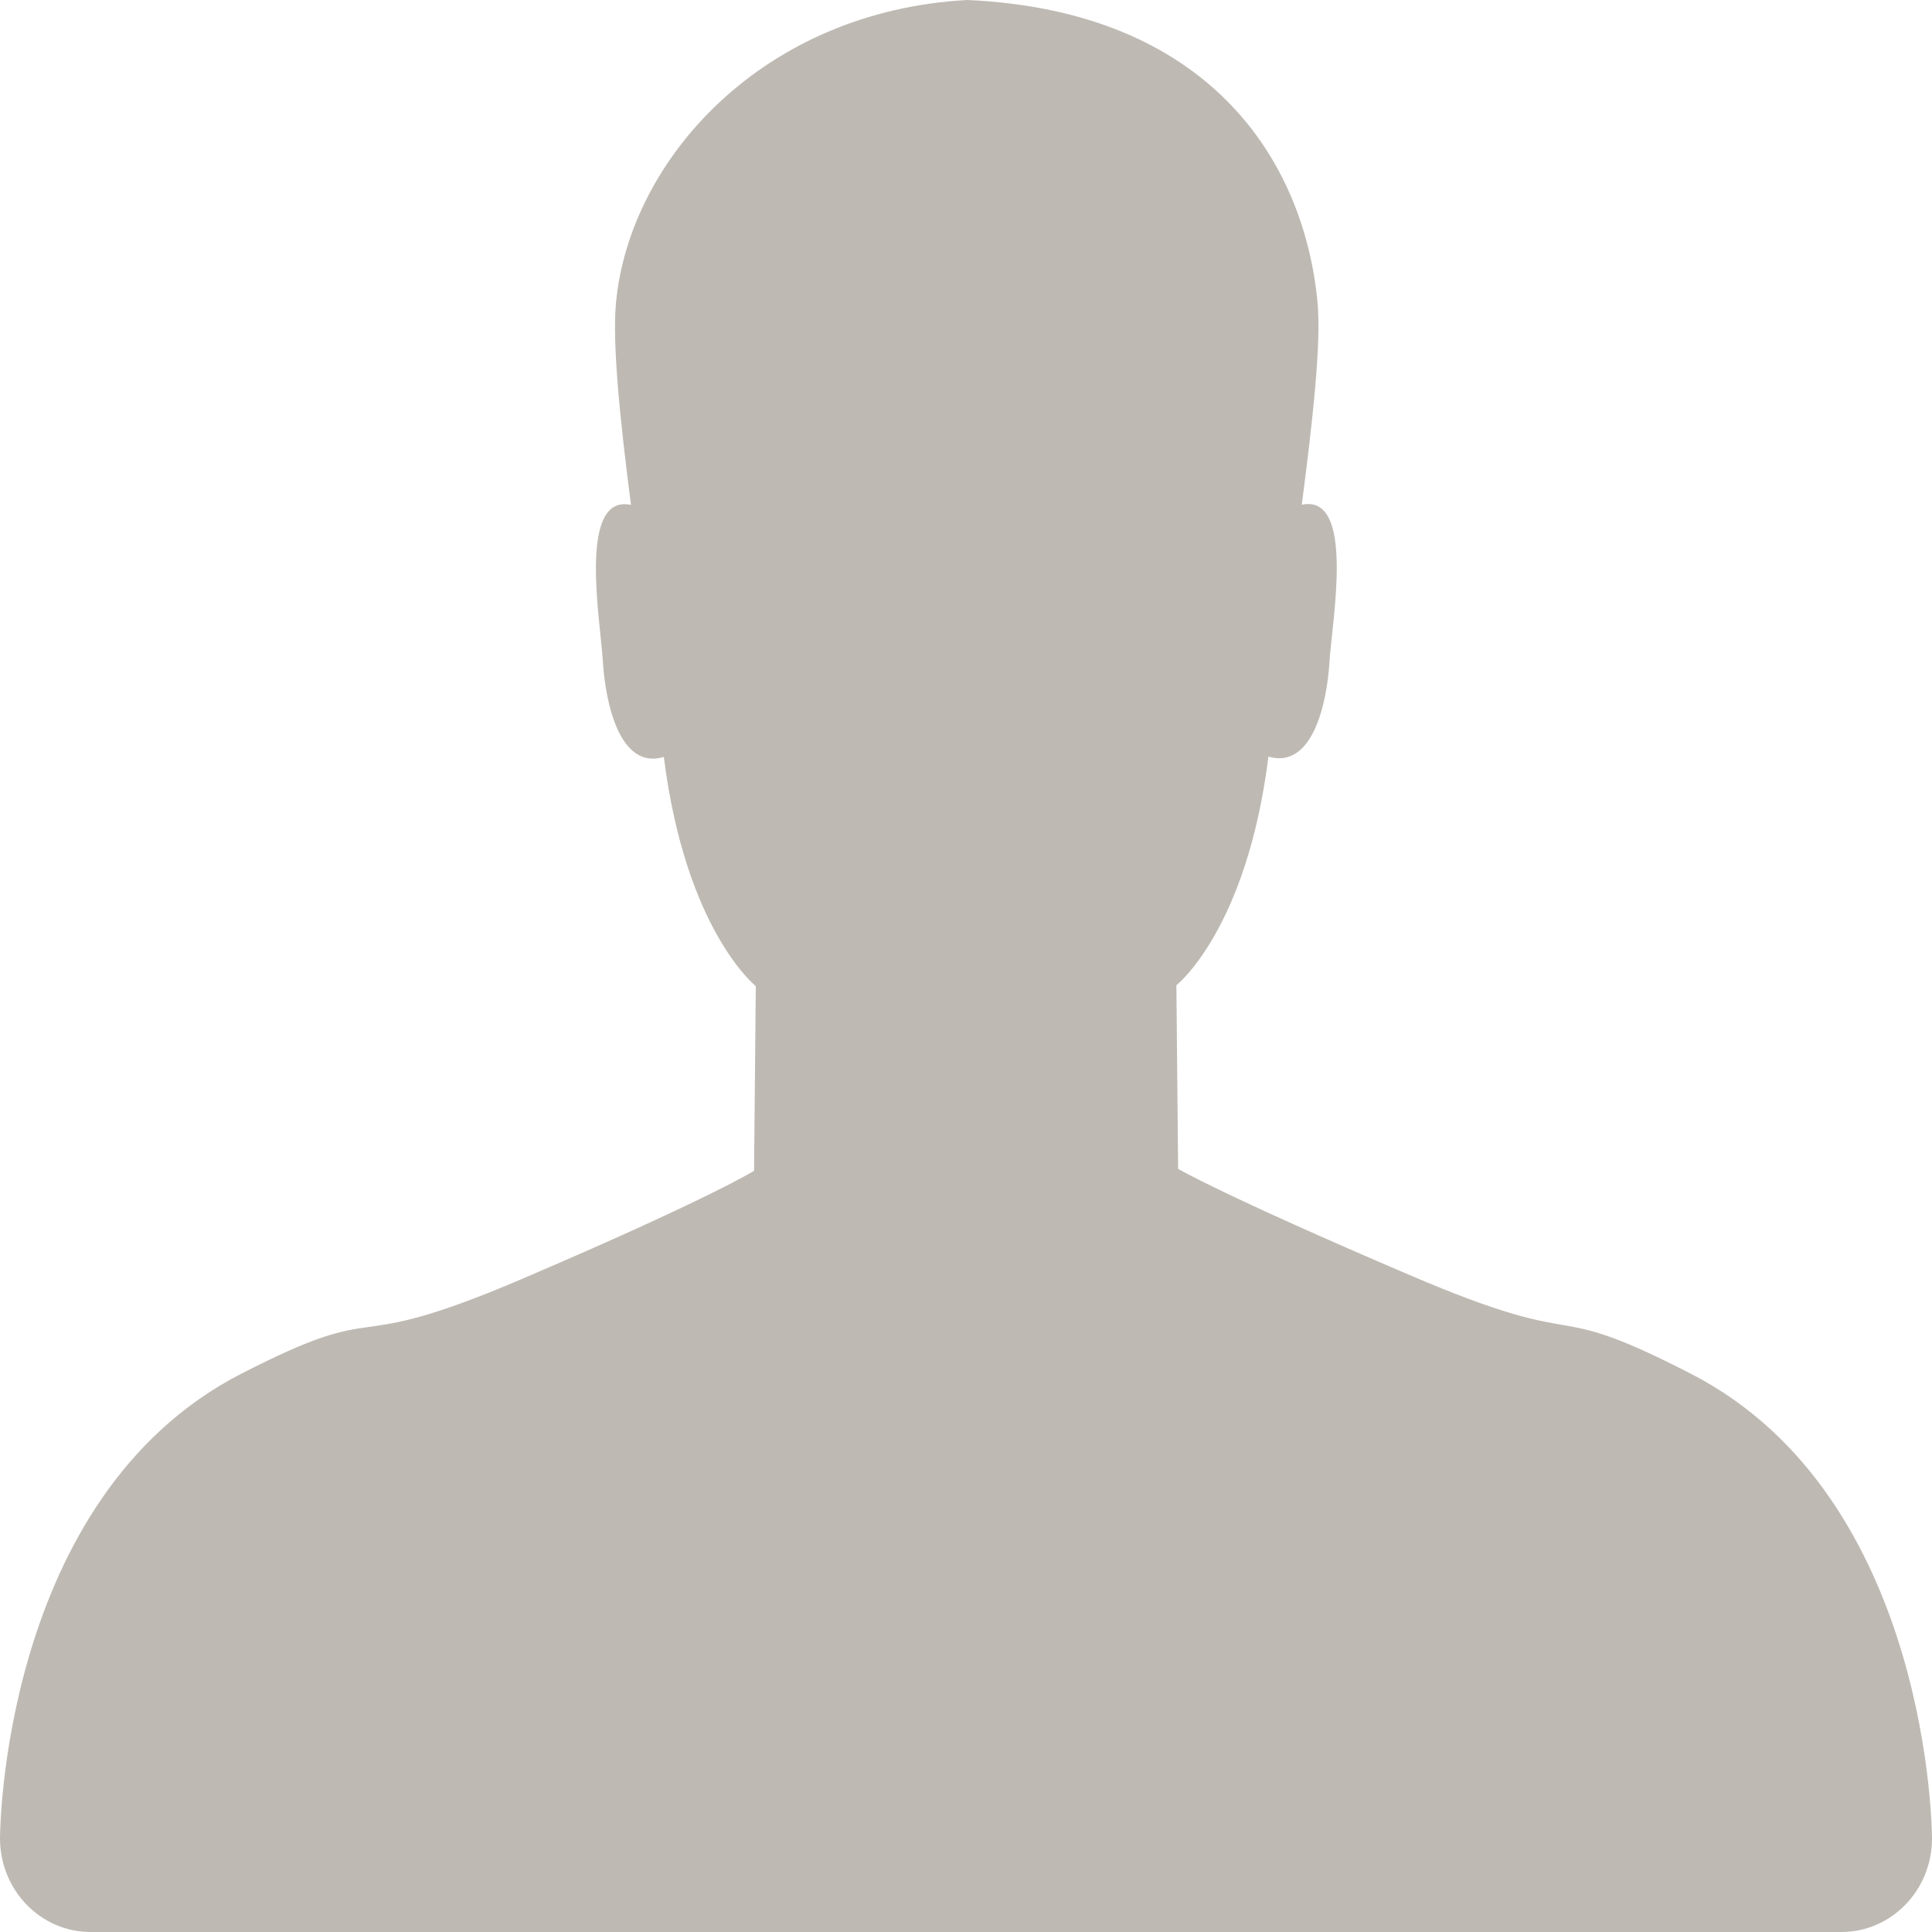 <svg width="20" height="20" viewBox="0 0 20 20" fill="none" xmlns="http://www.w3.org/2000/svg">
<path id="profile" d="M17.504 14.221C15.925 13.409 16.533 14.03 14.594 13.2C12.655 12.371 12.196 12.1 12.196 12.1L12.178 10.199C12.178 10.199 12.905 9.63 13.131 7.832C13.585 7.967 13.738 7.283 13.763 6.846C13.79 6.424 14.031 5.107 13.476 5.225C13.59 4.346 13.679 3.551 13.639 3.131C13.5 1.654 12.511 0.113 10.015 0C7.893 0.113 6.516 1.655 6.377 3.132C6.337 3.552 6.418 4.346 6.532 5.227C5.978 5.108 6.216 6.427 6.241 6.849C6.268 7.286 6.418 7.972 6.872 7.836C7.098 9.635 7.824 10.208 7.824 10.208L7.806 12.12C7.806 12.12 7.346 12.409 5.407 13.238C3.468 14.068 4.076 13.41 2.497 14.221C0 15.503 0 19.03 0 19.03C0 19.567 0.42 20 0.938 20H19.062C19.58 20 20 19.567 20 19.032C20 19.03 20 15.503 17.504 14.221Z" fill="#BEBAB3"/>
</svg>
